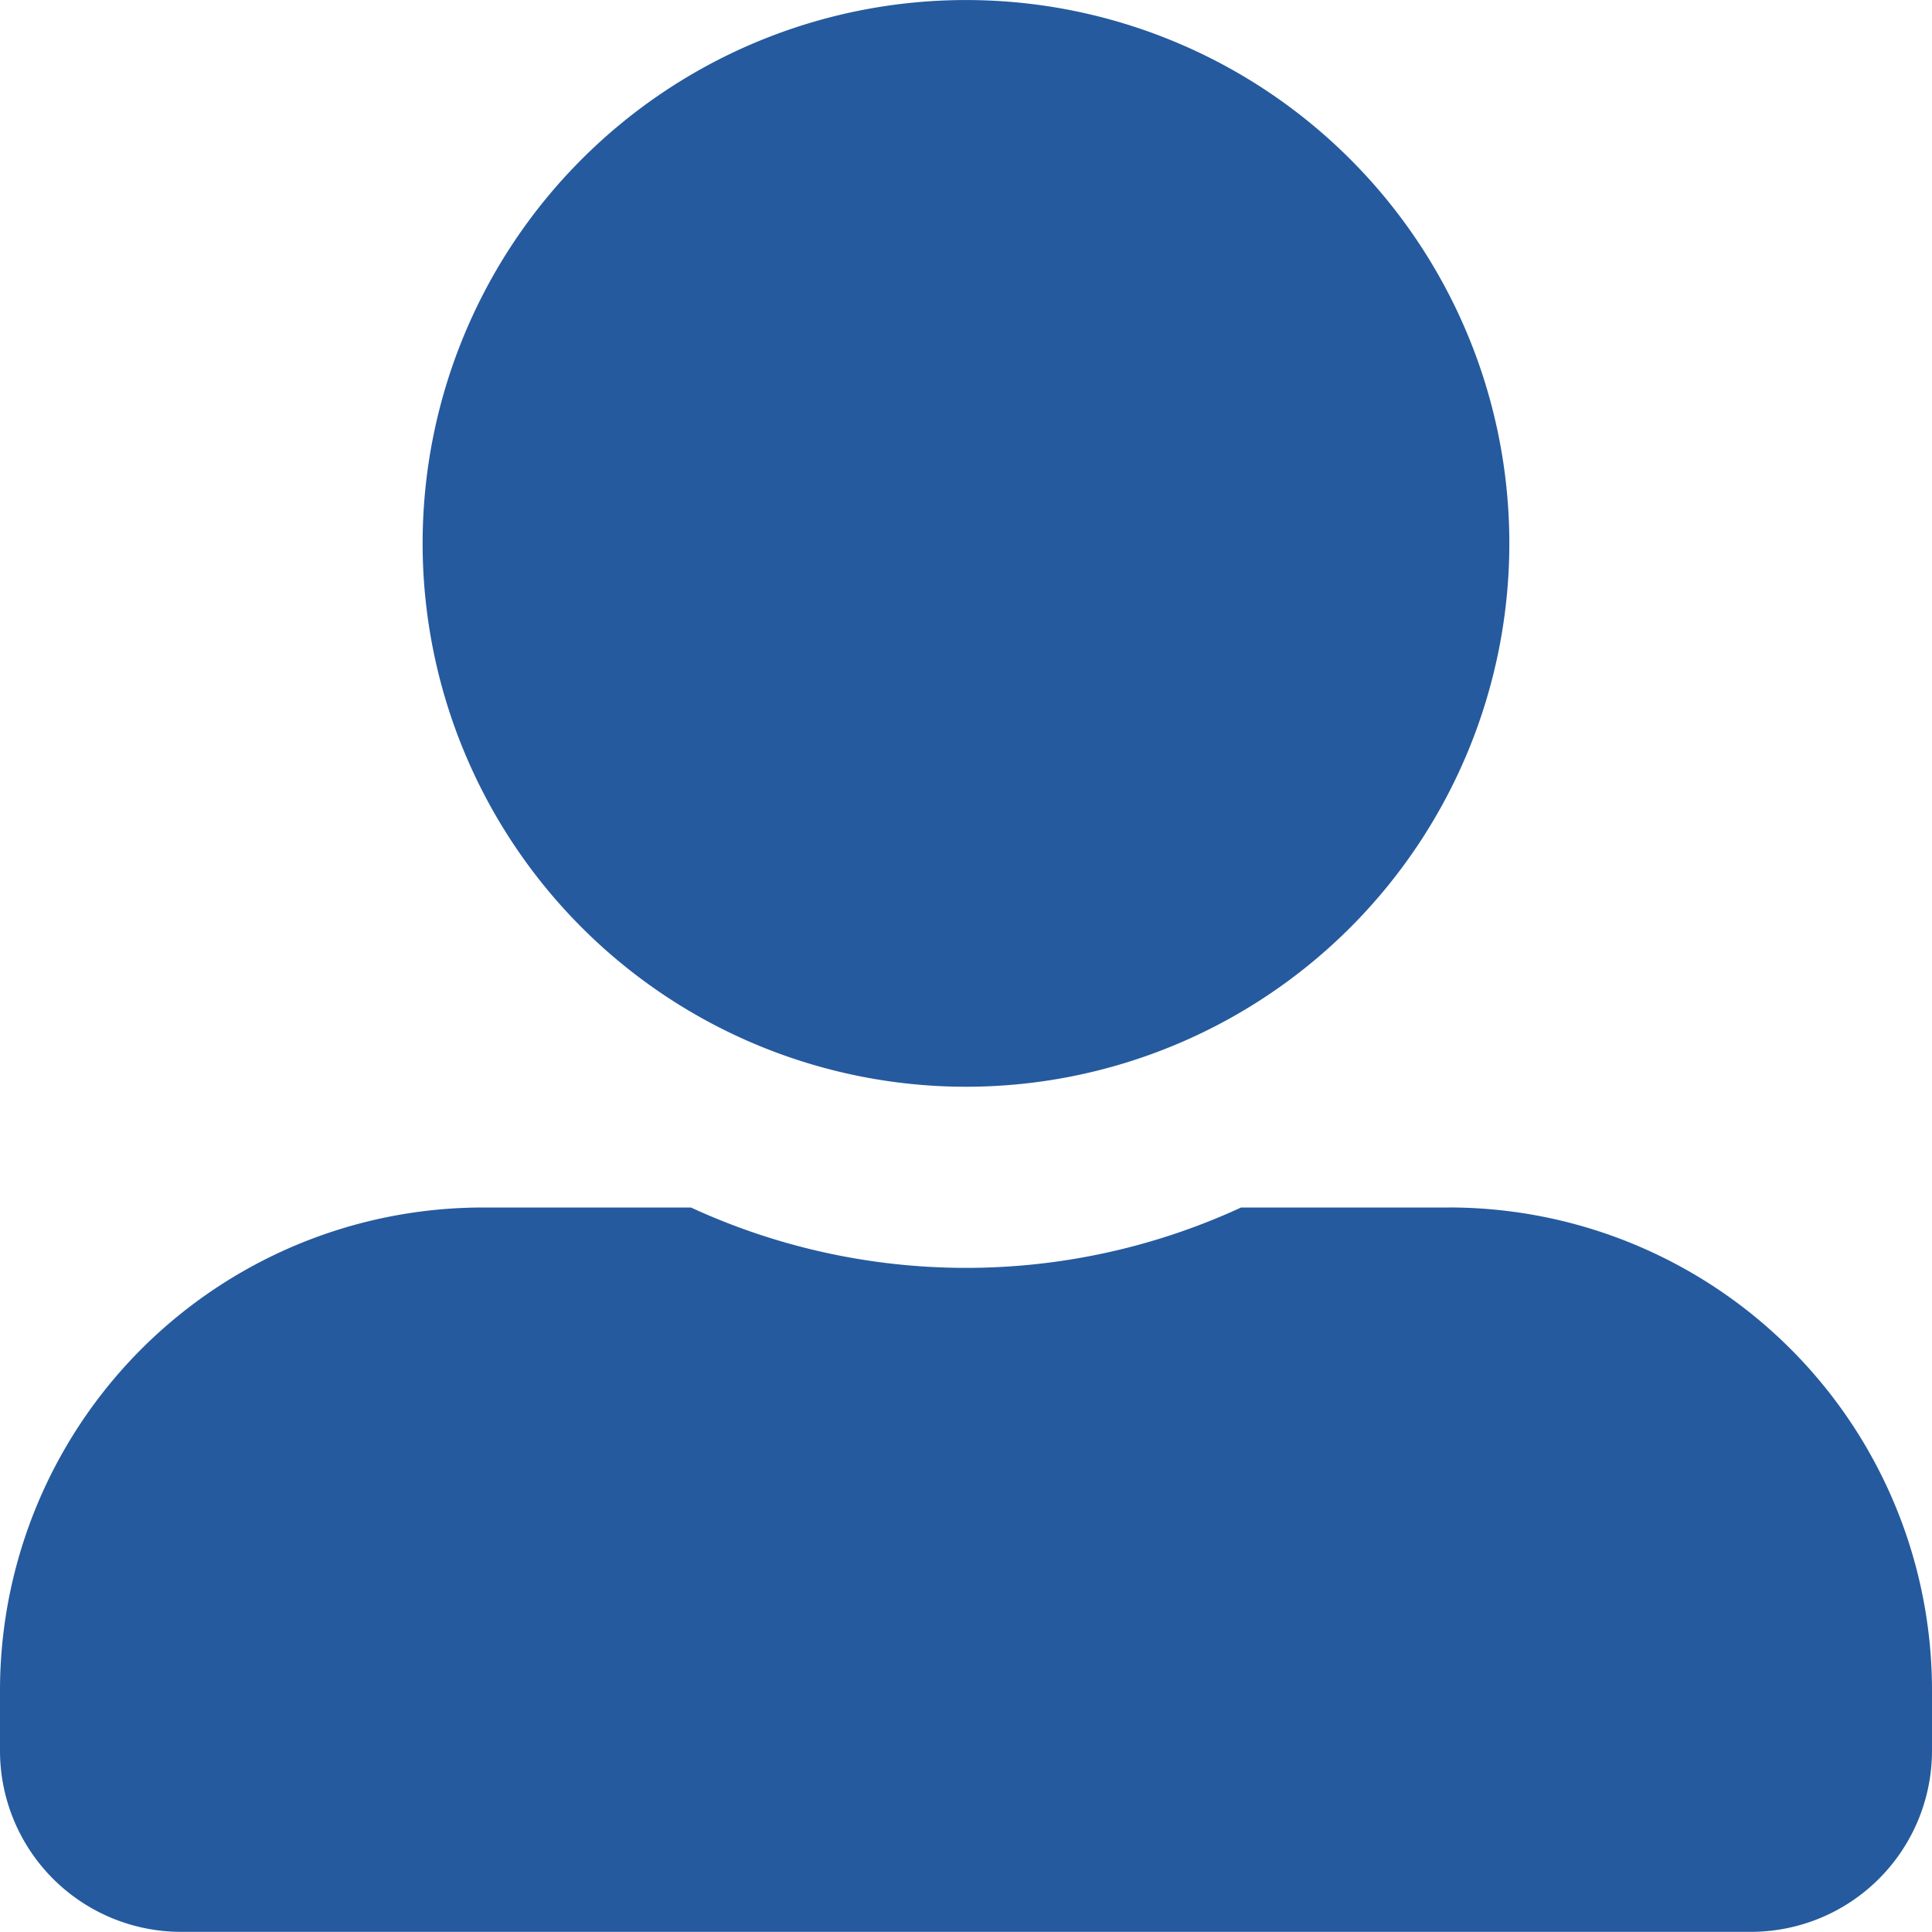 <svg xmlns="http://www.w3.org/2000/svg" width="51.977" height="51.977" viewBox="0 0 51.977 51.977">
  <path id="Icon_awesome-user-alt" data-name="Icon awesome-user-alt" d="M25.988,29.237A14.618,14.618,0,1,0,11.37,14.618,14.622,14.622,0,0,0,25.988,29.237Zm12.994,3.249H33.389a17.672,17.672,0,0,1-14.8,0H12.994A12.993,12.993,0,0,0,0,45.479V47.1a4.874,4.874,0,0,0,4.873,4.873H47.1A4.874,4.874,0,0,0,51.977,47.1V45.479A12.993,12.993,0,0,0,38.982,32.485Z" fill="#255a9e"/>
</svg>
